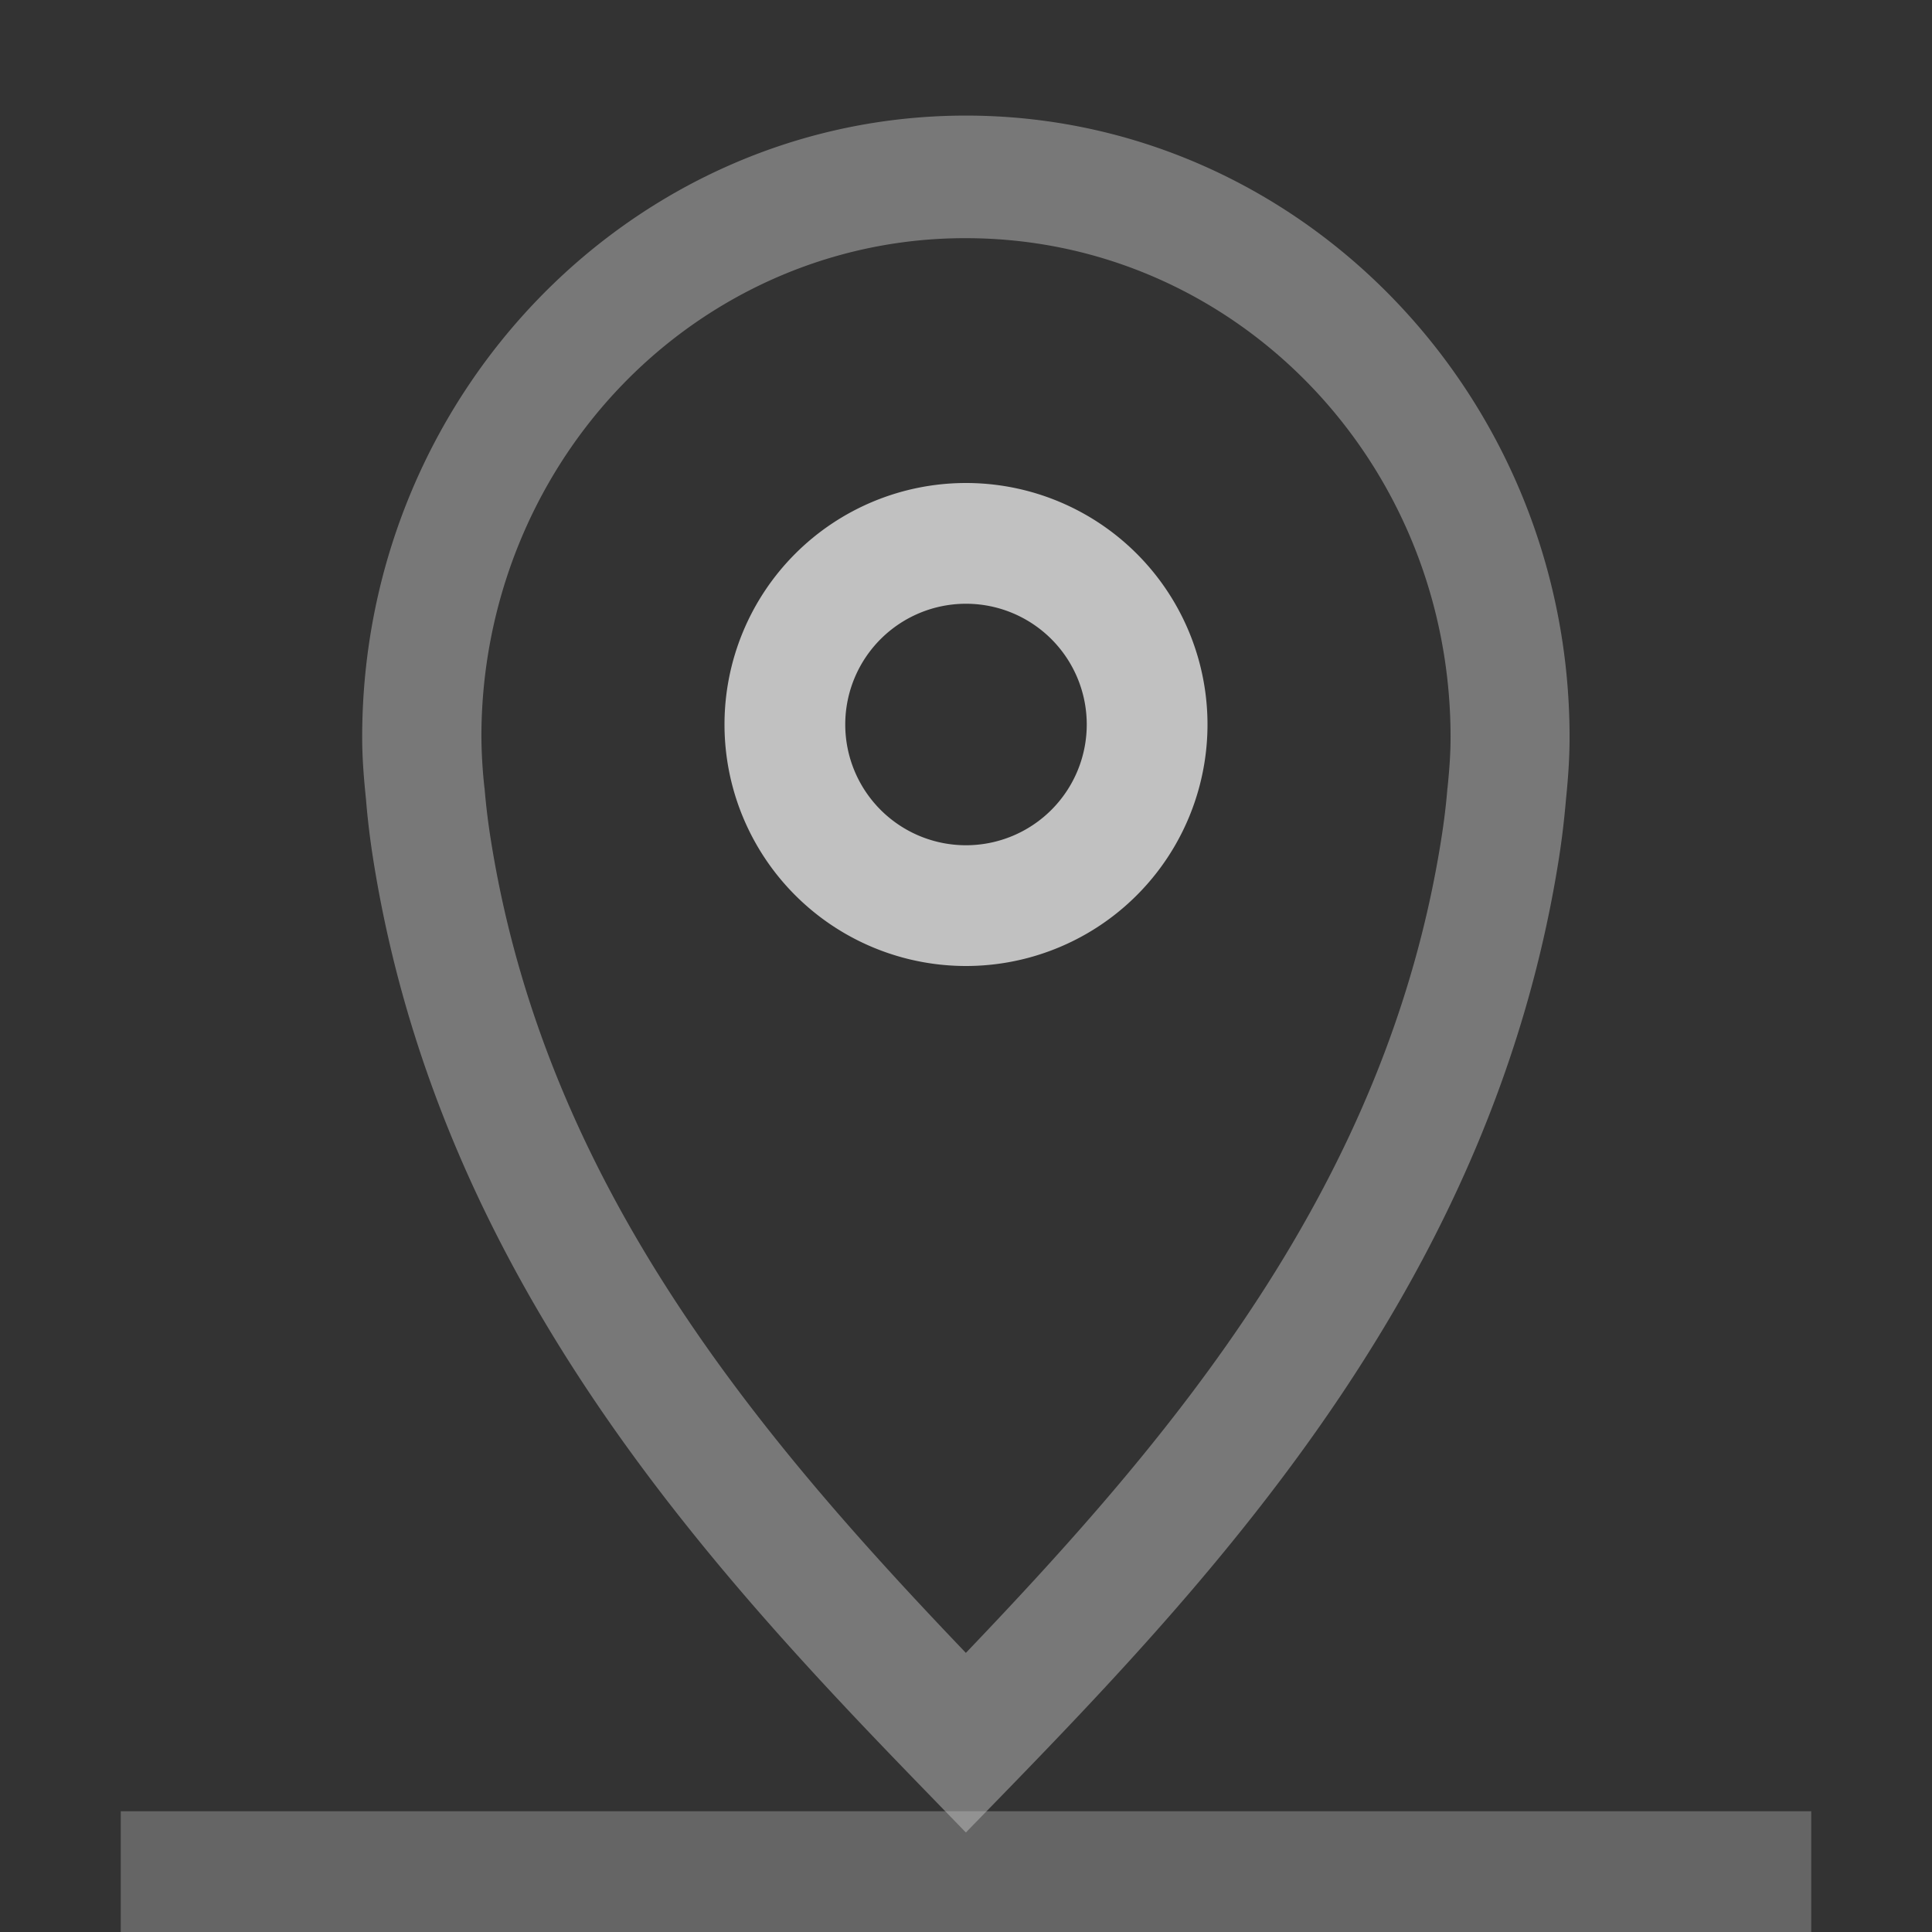 <svg xmlns="http://www.w3.org/2000/svg" width="16" height="16">
    <rect width="100%" height="100%" fill="#333333" stroke="none"/>
    <g fill="#fdfdfd" opacity=".7">
        <path d="M1 15h14v1H1z" opacity=".35"/>
        <path fill-opacity=".7" stroke="none" stroke-width="1.094" d="M388.01 121.01c-3.062 0-5.555 2.49-5.555 5.547 0 .202.017.382.035.555.015.181.038.36.066.533.605 3.707 3.054 6.29 5.067 8.3l.387.387.387-.386c2.013-2.01 4.464-4.594 5.069-8.301.028-.172.05-.352.066-.533.018-.173.033-.353.033-.555 0-3.057-2.493-5.547-5.555-5.547zm0 1.094c2.47 0 4.46 1.987 4.46 4.453 0 .143-.01.28-.027.443v.006l-.002.006c-.012.15-.032.305-.057.457-.506 3.103-2.492 5.35-4.374 7.26-1.882-1.91-3.866-4.157-4.372-7.26a5.816 5.816 0 0 1-.057-.457l-.002-.006V127a4.31 4.31 0 0 1-.027-.443 4.447 4.447 0 0 1 4.458-4.453z" color="#000" opacity=".7" style="-inkscape-stroke:none" transform="matrix(.9 0 0 .928 -341.21 -111.34)"/>
        <path d="M8 4a2 2 0 0 0-2 2 2 2 0 0 0 2 2 2 2 0 0 0 2-2 2 2 0 0 0-2-2zm0 1a1 1 0 0 1 1 1 1 1 0 0 1-1 1 1 1 0 0 1-1-1 1 1 0 0 1 1-1z" style="paint-order:stroke fill markers"/>
    </g>
</svg>
